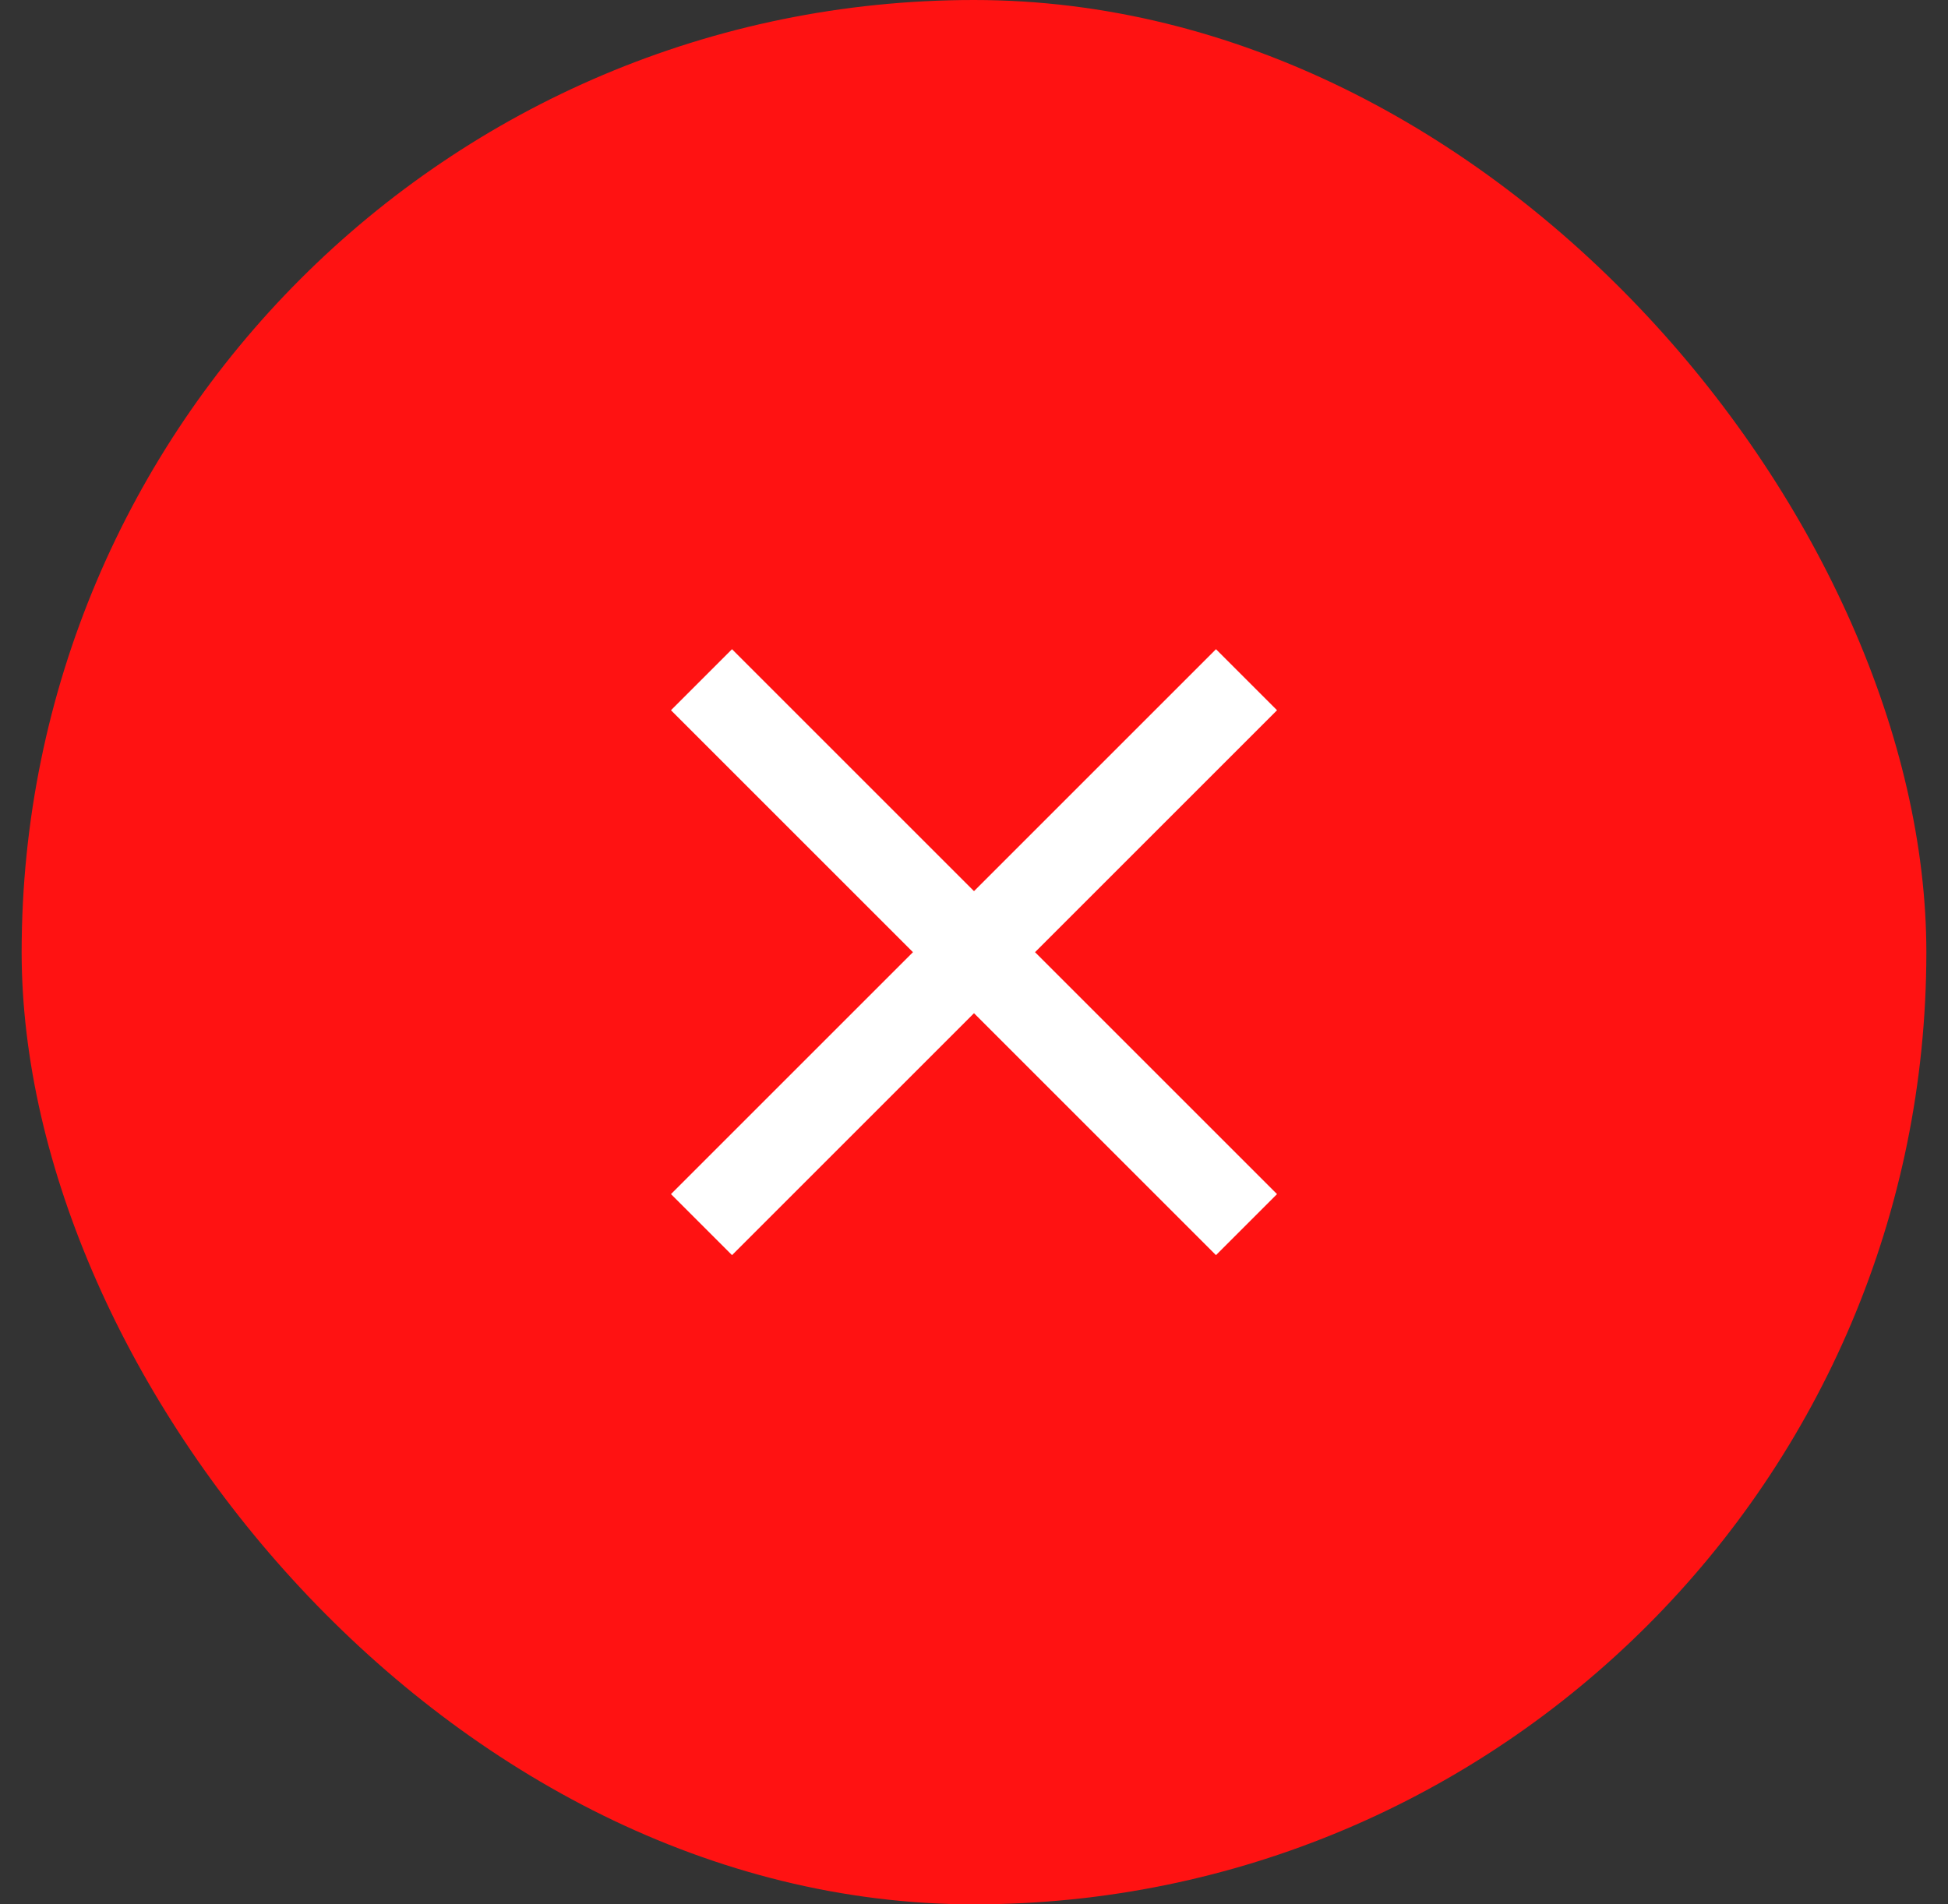 <svg width="45" height="44" viewBox="0 0 45 44" fill="none" xmlns="http://www.w3.org/2000/svg">
<rect x="0" y="0" width="45" height="44" fill="#333333" stroke="none"/>
<rect x="0.5" width="44" height="44" rx="22" fill="#FF1212"/>
<g clip-path="url(#clip0_7111_10421)">
<path d="M29.5 16.41L28.09 15L22.5 20.59L16.91 15L15.5 16.41L21.09 22L15.5 27.59L16.91 29L22.5 23.41L28.09 29L29.5 27.59L23.91 22L29.5 16.41Z" fill="white"/>
</g>
<defs>
<clipPath id="clip0_7111_10421">
<rect width="24" height="24" fill="white" transform="translate(10.5 10)"/>
</clipPath>
</defs>
</svg>

